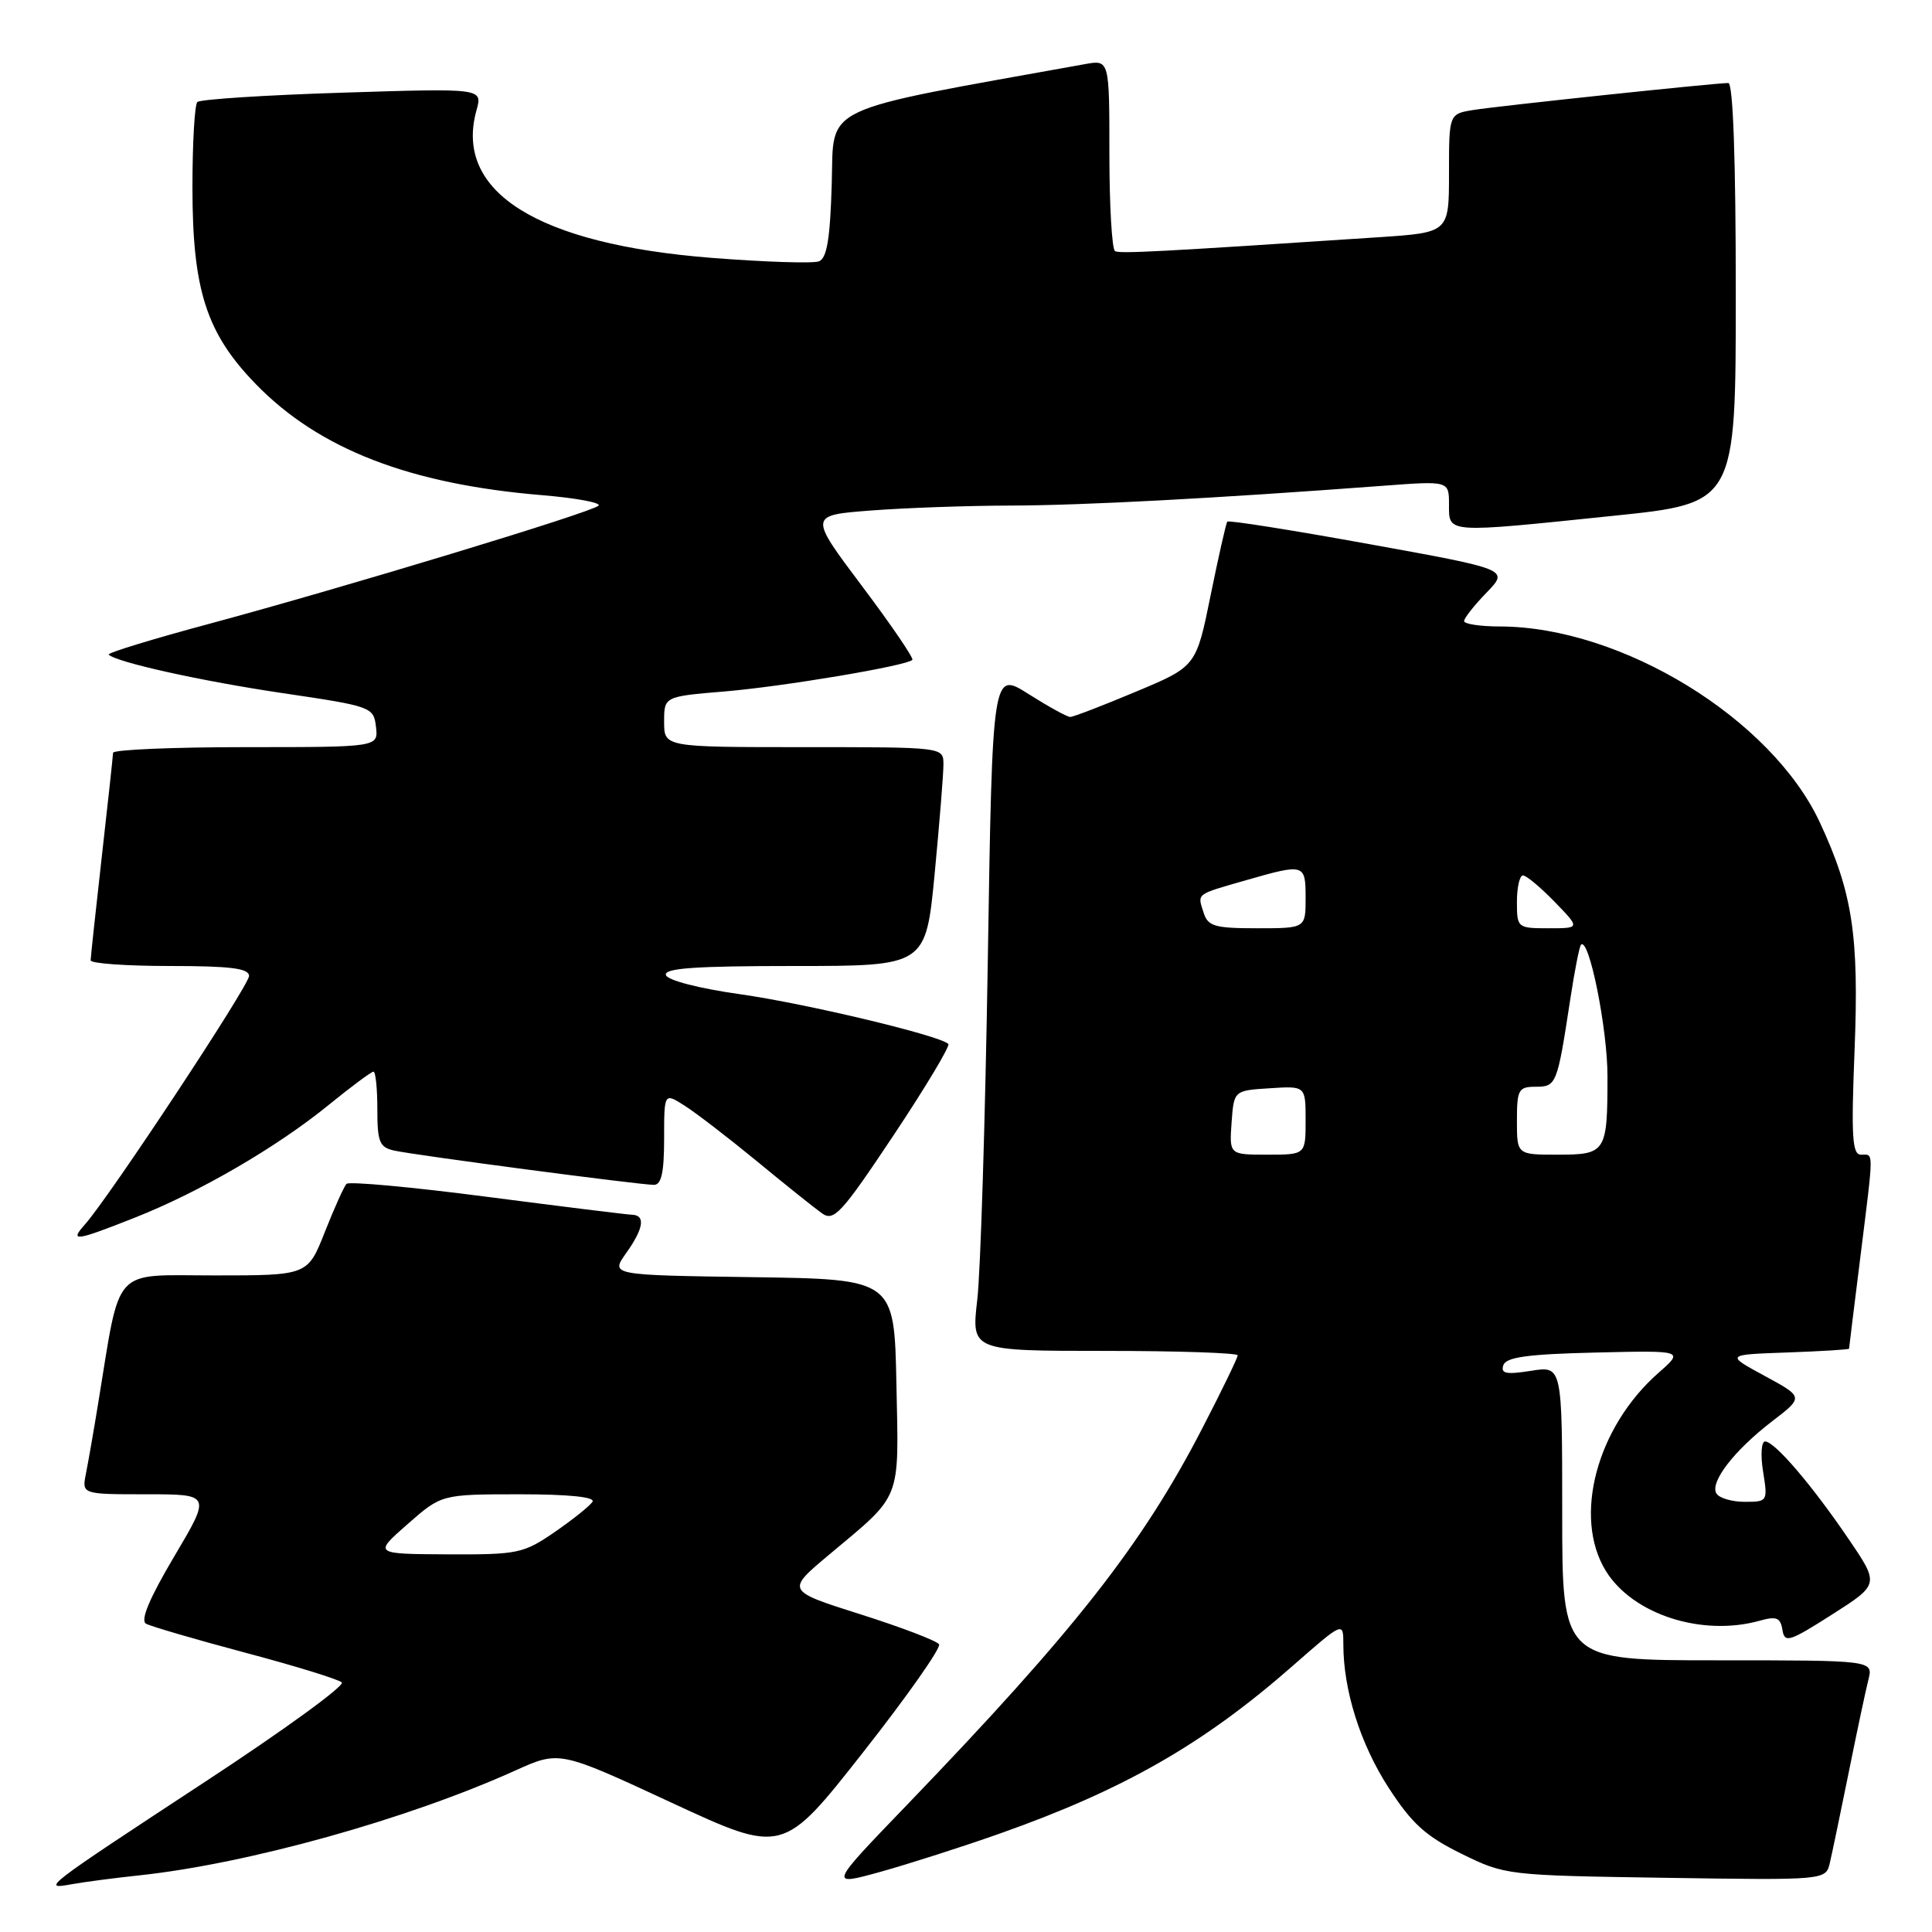 <?xml version="1.0" encoding="UTF-8" standalone="no"?>
<!DOCTYPE svg PUBLIC "-//W3C//DTD SVG 1.1//EN" "http://www.w3.org/Graphics/SVG/1.1/DTD/svg11.dtd" >
<svg xmlns="http://www.w3.org/2000/svg" xmlns:xlink="http://www.w3.org/1999/xlink" version="1.1" viewBox="0 0 256 256">
 <g >
 <path fill="currentColor"
d=" M 18.50 248.49 C 32.86 246.95 53.97 241.07 68.31 234.59 C 74.13 231.97 74.13 231.97 88.93 238.84 C 103.73 245.71 103.73 245.71 114.34 232.22 C 120.18 224.80 124.71 218.35 124.43 217.88 C 124.14 217.42 119.46 215.63 114.03 213.91 C 104.16 210.78 104.16 210.78 109.83 206.03 C 119.59 197.86 119.10 199.11 118.78 183.39 C 118.50 169.50 118.50 169.50 99.70 169.23 C 80.90 168.96 80.90 168.96 82.95 166.07 C 85.29 162.79 85.56 161.02 83.75 160.96 C 83.06 160.94 74.40 159.86 64.50 158.58 C 54.60 157.29 46.23 156.52 45.91 156.87 C 45.58 157.22 44.29 160.09 43.04 163.25 C 40.77 169.00 40.77 169.00 28.45 169.00 C 14.67 169.00 16.04 167.49 13.00 186.00 C 12.42 189.57 11.69 193.74 11.39 195.25 C 10.84 198.00 10.84 198.00 19.41 198.00 C 27.97 198.00 27.97 198.00 23.08 206.25 C 19.80 211.78 18.57 214.71 19.35 215.15 C 19.98 215.50 25.90 217.23 32.50 218.99 C 39.10 220.74 44.86 222.52 45.29 222.93 C 45.73 223.35 37.63 229.24 27.29 236.02 C 5.71 250.18 5.42 250.41 9.50 249.67 C 11.15 249.37 15.20 248.84 18.50 248.49 Z  M 132.50 242.95 C 148.88 237.16 159.46 231.11 171.25 220.77 C 178.00 214.85 178.00 214.85 178.00 217.88 C 178.00 223.95 180.24 231.06 183.97 236.84 C 187.08 241.64 188.89 243.29 193.65 245.63 C 199.45 248.48 199.67 248.50 220.71 248.82 C 241.93 249.14 241.93 249.14 242.47 246.82 C 242.77 245.54 243.89 240.15 244.97 234.83 C 246.04 229.51 247.21 224.00 247.57 222.58 C 248.22 220.00 248.22 220.00 227.61 220.00 C 207.00 220.00 207.00 220.00 207.00 200.49 C 207.00 180.98 207.00 180.98 202.87 181.64 C 199.57 182.16 198.83 182.01 199.20 180.90 C 199.55 179.83 202.42 179.43 211.40 179.22 C 223.14 178.94 223.14 178.94 219.77 181.90 C 211.56 189.11 208.39 201.04 212.79 208.17 C 216.36 213.93 225.53 216.89 233.18 214.75 C 235.39 214.13 235.92 214.34 236.18 215.96 C 236.47 217.75 237.06 217.56 242.76 213.93 C 249.03 209.93 249.03 209.93 244.95 203.93 C 240.11 196.80 235.15 191.00 233.88 191.00 C 233.39 191.00 233.26 192.80 233.62 195.00 C 234.25 198.94 234.21 199.00 231.19 199.00 C 229.50 199.00 227.81 198.51 227.44 197.90 C 226.52 196.42 229.78 192.19 234.84 188.31 C 239.00 185.12 239.00 185.12 233.82 182.31 C 228.64 179.50 228.64 179.50 236.82 179.21 C 241.32 179.05 245.00 178.82 245.01 178.71 C 245.01 178.59 245.69 173.12 246.51 166.54 C 248.31 152.06 248.31 153.00 246.59 153.00 C 245.43 153.00 245.28 150.65 245.74 139.17 C 246.34 123.97 245.48 118.31 241.15 109.00 C 234.75 95.23 214.88 83.05 198.75 83.01 C 196.14 83.01 194.00 82.68 194.00 82.30 C 194.00 81.91 195.34 80.21 196.98 78.52 C 199.95 75.45 199.95 75.45 181.44 72.10 C 171.26 70.25 162.79 68.91 162.62 69.12 C 162.46 69.33 161.46 73.73 160.41 78.90 C 158.50 88.31 158.50 88.31 150.52 91.65 C 146.14 93.49 142.21 95.00 141.81 95.00 C 141.40 95.00 138.92 93.63 136.28 91.96 C 131.50 88.93 131.50 88.93 130.89 127.21 C 130.55 148.27 129.93 168.54 129.49 172.25 C 128.71 179.00 128.71 179.00 146.36 179.00 C 156.06 179.00 164.00 179.27 164.00 179.59 C 164.00 179.92 161.90 184.25 159.33 189.22 C 151.36 204.66 142.42 216.05 120.16 239.18 C 109.81 249.92 109.81 249.92 116.66 248.03 C 120.42 246.98 127.55 244.70 132.50 242.95 Z  M 17.83 161.36 C 26.45 157.96 36.69 152.00 43.54 146.42 C 46.53 143.99 49.20 142.00 49.49 142.00 C 49.77 142.00 50.00 144.24 50.00 146.98 C 50.00 151.33 50.28 152.03 52.25 152.46 C 54.98 153.07 84.77 157.00 86.65 157.00 C 87.64 157.00 88.00 155.34 88.00 150.88 C 88.00 144.77 88.00 144.77 90.75 146.53 C 92.26 147.49 96.57 150.81 100.32 153.89 C 104.06 156.98 107.93 160.07 108.90 160.76 C 110.49 161.90 111.47 160.83 118.41 150.42 C 122.66 144.03 125.92 138.59 125.66 138.33 C 124.55 137.21 106.76 132.97 98.07 131.74 C 92.66 130.98 88.47 129.90 88.24 129.21 C 87.93 128.29 92.08 128.00 105.25 128.00 C 122.67 128.00 122.67 128.00 123.85 115.75 C 124.49 109.01 125.02 102.49 125.01 101.25 C 125.00 99.00 125.00 99.00 106.50 99.00 C 88.00 99.00 88.00 99.00 88.00 95.64 C 88.00 92.29 88.00 92.29 96.02 91.62 C 103.79 90.97 120.10 88.23 120.89 87.44 C 121.11 87.23 118.11 82.83 114.23 77.67 C 107.18 68.28 107.18 68.28 115.34 67.65 C 119.83 67.30 128.22 67.00 134.00 66.99 C 143.63 66.96 160.95 66.04 183.25 64.37 C 192.00 63.71 192.00 63.71 192.00 66.86 C 192.00 70.69 191.46 70.66 213.75 68.35 C 230.00 66.68 230.00 66.68 230.00 38.84 C 230.00 21.04 229.64 11.00 229.01 11.00 C 227.26 11.00 198.63 14.03 195.25 14.57 C 192.00 15.09 192.00 15.09 192.00 22.95 C 192.00 30.81 192.00 30.81 182.75 31.43 C 153.48 33.37 148.43 33.63 147.75 33.28 C 147.34 33.06 147.00 27.26 147.00 20.40 C 147.00 7.91 147.00 7.91 143.75 8.50 C 108.10 14.92 110.53 13.77 110.21 24.36 C 110.00 31.63 109.57 34.23 108.51 34.63 C 107.73 34.93 101.34 34.72 94.30 34.17 C 71.17 32.35 60.12 25.41 63.14 14.60 C 63.95 11.69 63.95 11.69 45.38 12.28 C 35.16 12.60 26.51 13.16 26.15 13.52 C 25.79 13.87 25.50 18.97 25.50 24.83 C 25.50 38.45 27.35 44.17 33.93 50.93 C 42.29 59.51 54.26 64.15 71.80 65.61 C 76.37 65.99 79.74 66.62 79.30 67.01 C 78.28 67.93 45.74 77.80 27.76 82.65 C 20.20 84.68 14.19 86.52 14.40 86.74 C 15.42 87.75 26.68 90.25 37.50 91.85 C 49.26 93.59 49.51 93.68 49.82 96.32 C 50.13 99.00 50.13 99.00 32.57 99.00 C 22.90 99.00 14.99 99.34 14.98 99.75 C 14.97 100.16 14.30 106.35 13.49 113.50 C 12.68 120.65 12.02 126.84 12.01 127.25 C 12.00 127.66 16.72 128.00 22.50 128.00 C 30.53 128.00 33.00 128.31 33.00 129.32 C 33.00 130.59 14.48 158.63 11.25 162.25 C 9.17 164.58 9.97 164.47 17.83 161.36 Z  M 54.00 201.96 C 58.50 198.01 58.50 198.01 68.81 198.00 C 75.34 198.00 78.89 198.36 78.51 198.99 C 78.17 199.53 75.93 201.33 73.52 202.99 C 69.36 205.85 68.64 206.00 59.32 205.96 C 49.50 205.91 49.50 205.91 54.00 201.96 Z  M 163.19 148.75 C 163.50 144.50 163.50 144.50 168.25 144.20 C 173.00 143.89 173.00 143.89 173.00 148.45 C 173.00 153.00 173.00 153.00 167.94 153.00 C 162.89 153.00 162.89 153.00 163.19 148.75 Z  M 201.00 148.50 C 201.00 144.38 201.21 144.00 203.48 144.00 C 206.23 144.00 206.34 143.72 208.05 132.53 C 208.63 128.69 209.28 125.39 209.49 125.18 C 210.55 124.12 213.00 136.29 213.00 142.60 C 213.00 152.70 212.81 153.00 206.39 153.00 C 201.00 153.00 201.00 153.00 201.00 148.50 Z  M 159.48 120.92 C 158.66 118.35 158.37 118.57 165.15 116.62 C 172.87 114.41 173.00 114.45 173.00 119.00 C 173.00 123.00 173.00 123.00 166.57 123.00 C 160.94 123.00 160.05 122.74 159.48 120.92 Z  M 201.00 119.50 C 201.00 117.58 201.36 116.00 201.80 116.00 C 202.25 116.00 204.13 117.58 206.00 119.50 C 209.39 123.00 209.39 123.00 205.20 123.00 C 201.07 123.00 201.00 122.94 201.00 119.50 Z "/>
</g>
</svg>